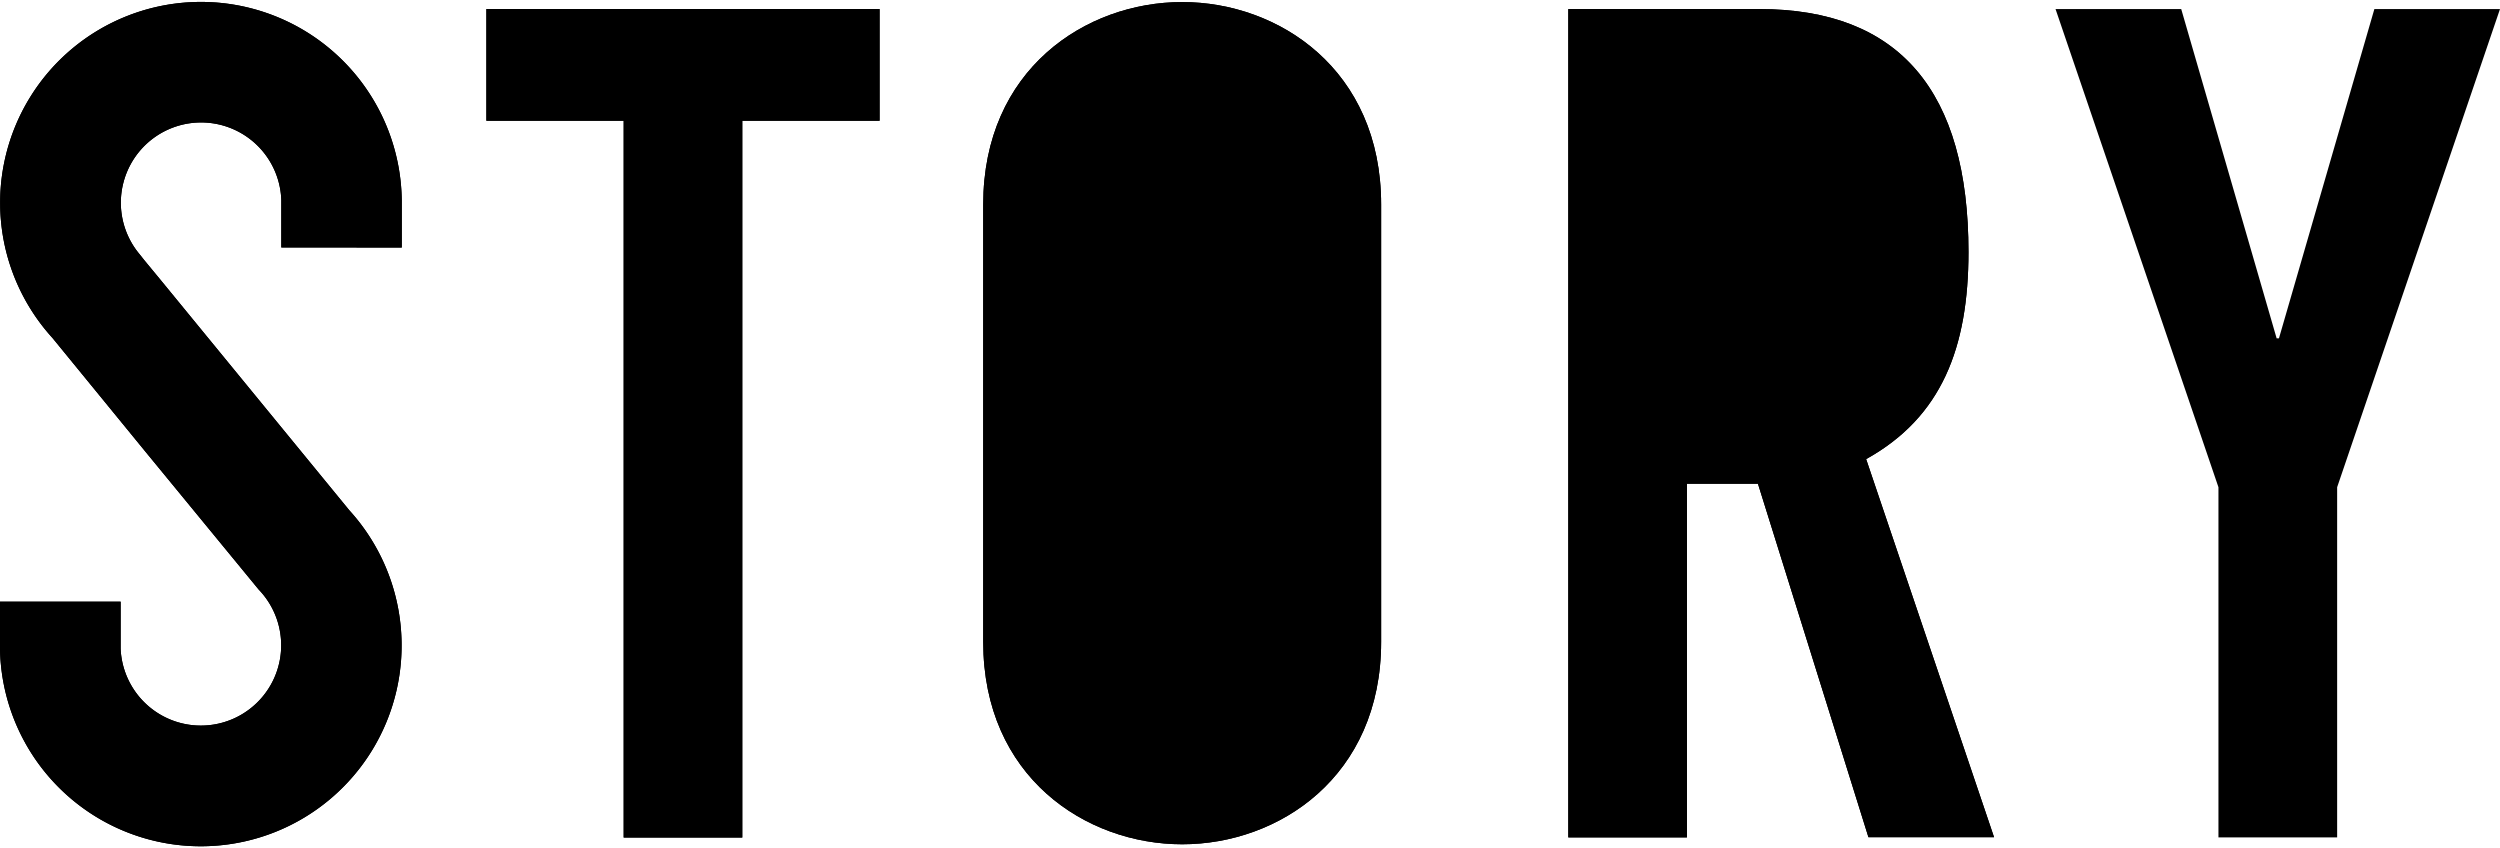 <svg id="story-logo" width="280px" height="95px" class="logo" x="0" y="0" xmlns="http://www.w3.org/2000/svg" viewBox="0 0 411.56 138.96"><path d="M102.67,19.54H80.07V1.15H144.8V19.54H122.2v118H102.67Z" style="fill:#000"/><path d="M161.86,33.33C161.86,11.11,178.72,0,194.62,0s32.75,11.11,32.75,33.33v72c0,22.21-16.86,33.32-32.75,33.32s-32.76-11.11-32.76-33.32Z" style="fill:#000"/><path d="M258.18,1.15h31.41c23.17,0,34.47,13.6,34.47,40,0,15.71-4.41,27.2-16.85,34.09l21.06,62.25H307.59L289.4,79.3H277.71v58.22H258.18Z" style="fill:#000"/><path d="M66.14,40.41V32.65h0A33.06,33.06,0,1,0,8.63,55.29L24,74.09h0L42.36,96.44s0,0,0,0l.24.29h0a13.22,13.22,0,1,1-22.74,9.72h0V98.71H0v7.06s0,.07,0,.11S0,106,0,106v.47H0a33.06,33.06,0,1,0,57.5-22.81l-31-37.84L23.76,42.5l0,0L23,41.54h0a13.21,13.21,0,1,1,23.31-8.9h0v7.76Z" style="fill:#000"/><path d="M102.67,19.54H80.07V1.15H144.8V19.54H122.2v118H102.67Z" style="fill:#000"/><path d="M161.86,33.33C161.86,11.11,178.72,0,194.62,0s32.75,11.11,32.75,33.33v72c0,22.21-16.86,33.32-32.75,33.32s-32.76-11.11-32.76-33.32Z" style="fill:#000"/><path d="M258.18,1.15h31.41c23.17,0,34.47,13.6,34.47,40,0,15.71-4.41,27.2-16.85,34.09l21.06,62.25H307.59L289.4,79.3H277.71v58.22H258.18Z" style="fill:#000"/><path d="M365.21,79.87,338.39,1.15h20.69l15.71,54.21h.38L390.88,1.15h20.68L384.75,79.87v57.65H365.21Z" style="fill:#000"/><path d="M66.14,40.41V32.65h0A33.06,33.06,0,1,0,8.63,55.29L24,74.09h0L42.36,96.44s0,0,0,0l.24.29h0a13.22,13.22,0,1,1-22.74,9.72h0V98.71H0v7.06s0,.07,0,.11S0,106,0,106v.47H0a33.06,33.06,0,1,0,57.5-22.81l-31-37.84L23.76,42.5l0,0L23,41.54h0a13.21,13.21,0,1,1,23.31-8.9h0v7.76Z" style="fill:#000"/></svg>